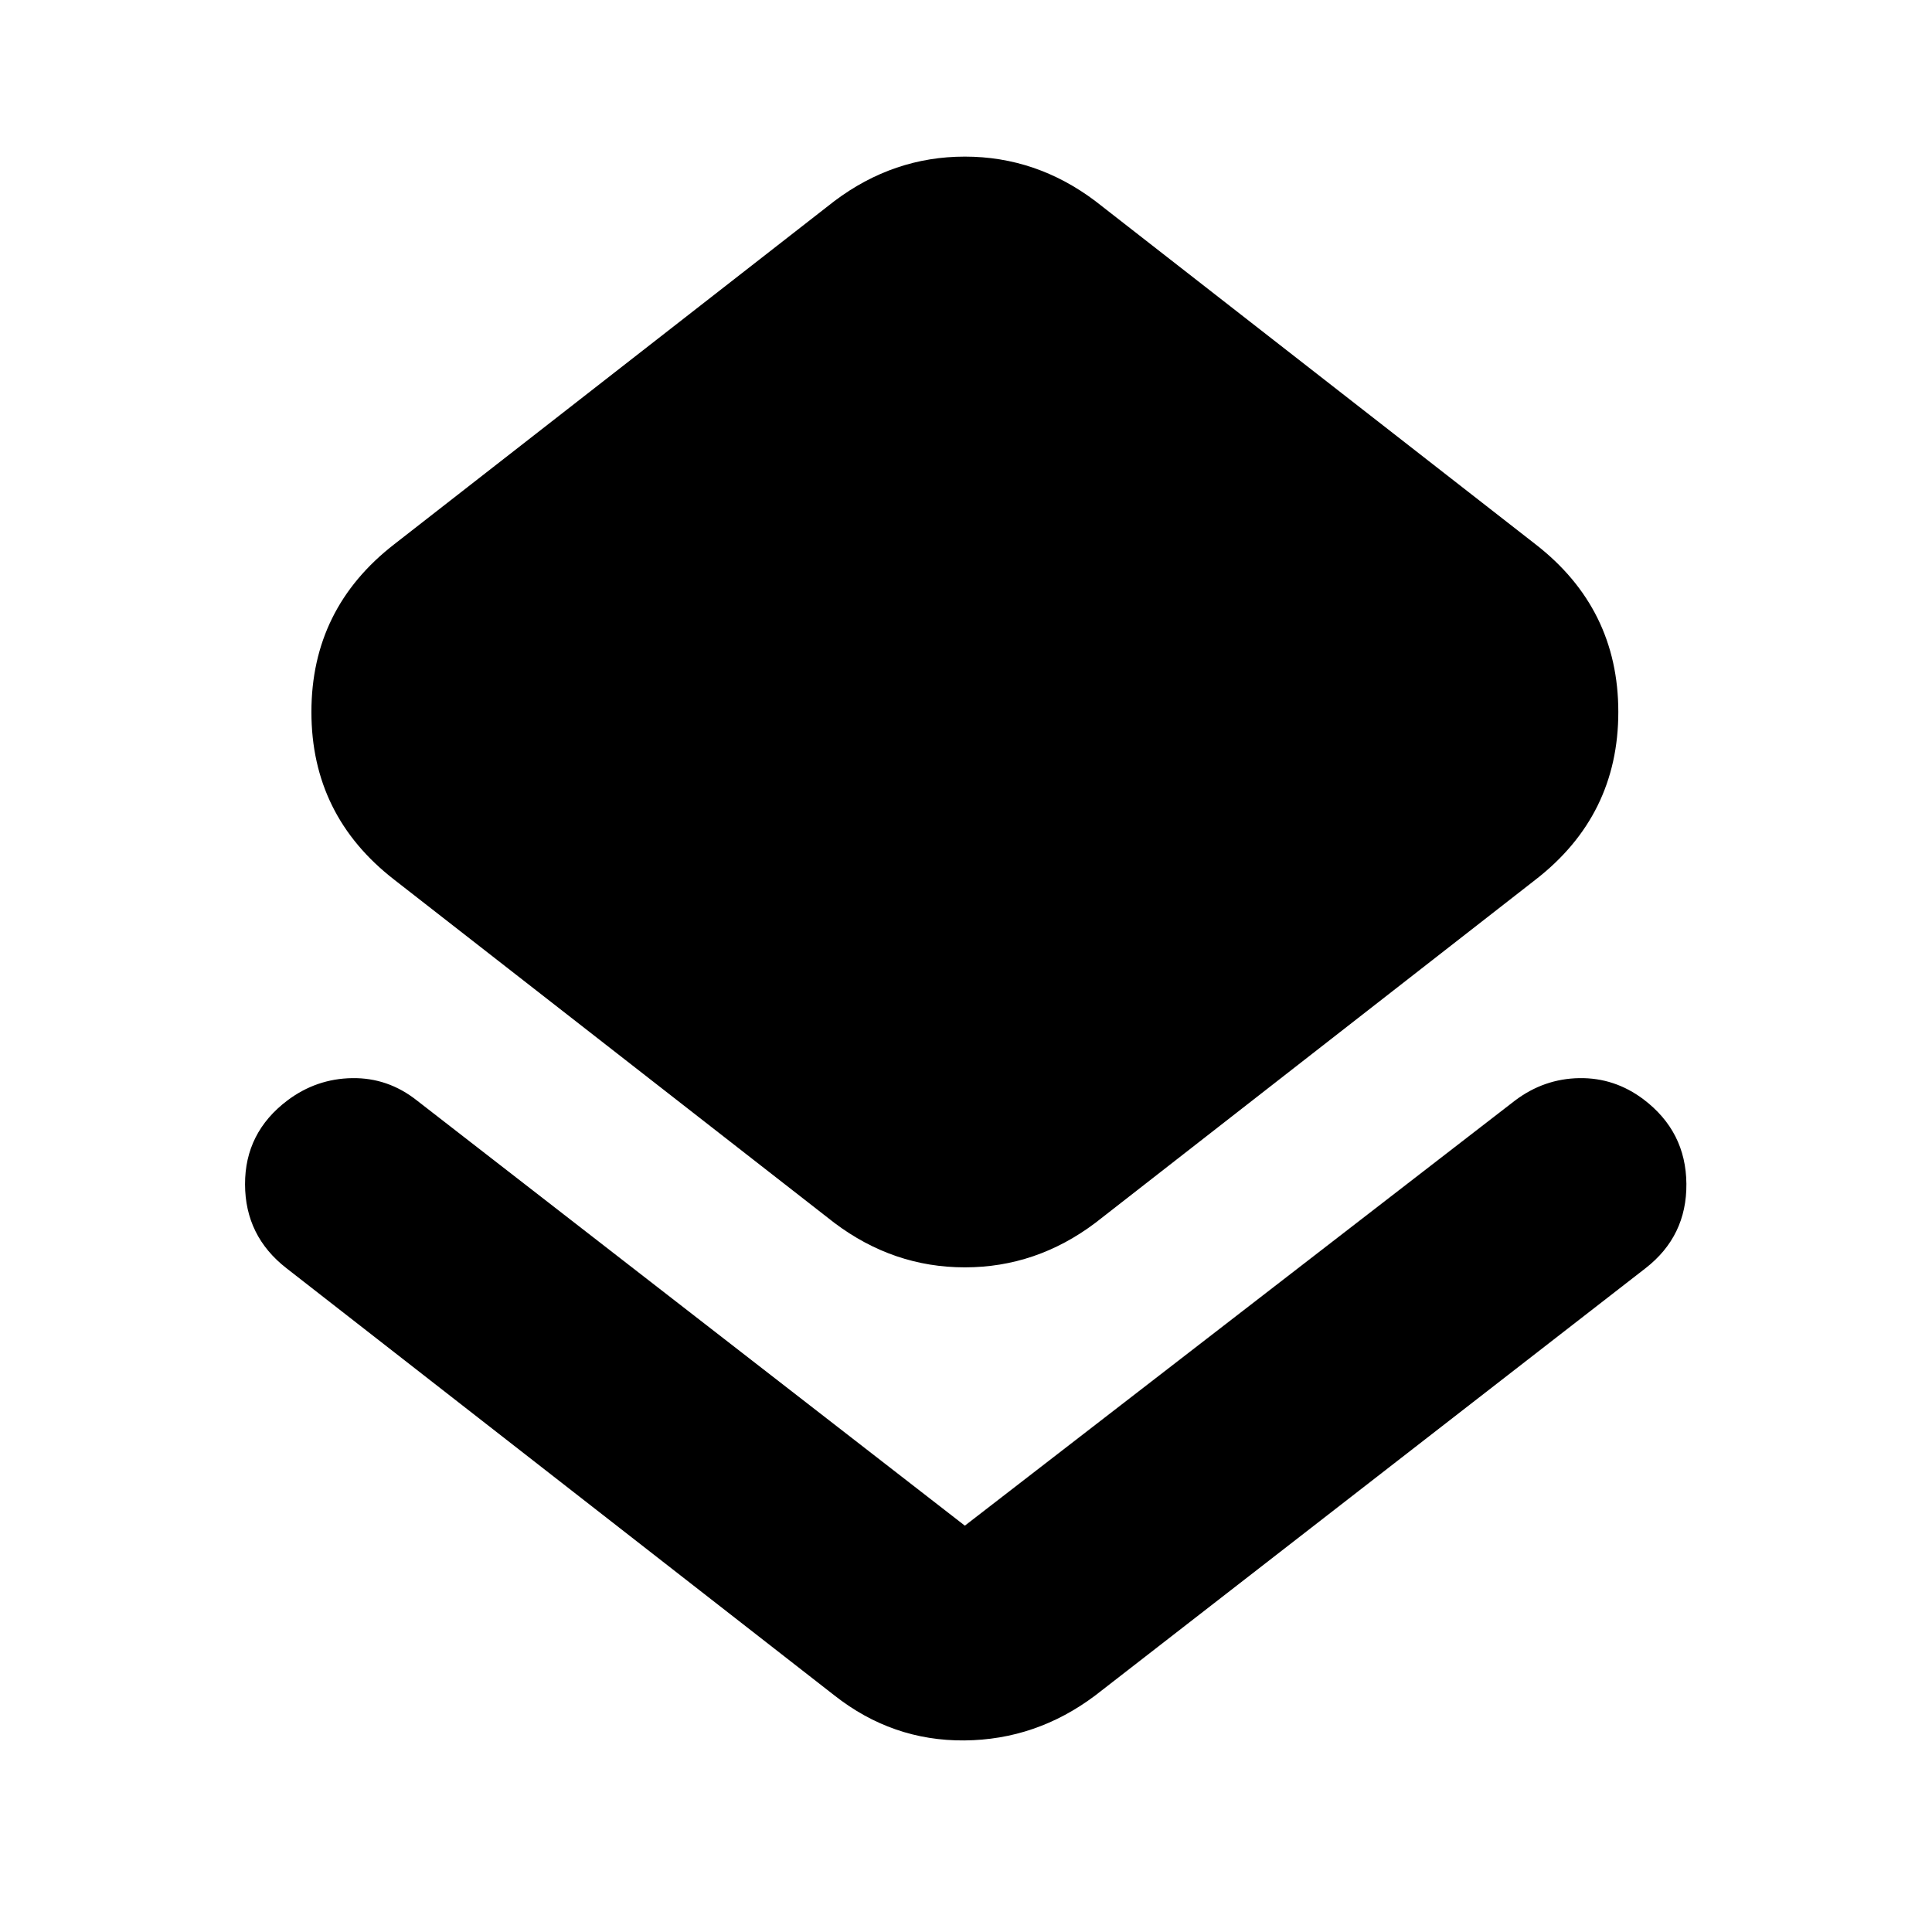 <svg xmlns="http://www.w3.org/2000/svg" height="24" viewBox="0 -960 960 960" width="24"><path d="M142.35-329.82q-20.53-15.96-20.59-41.68-.07-25.72 21.02-41.67 14.39-10.83 32.2-11.11 17.8-.28 32.19 11.11l272.26 211.26 273.4-211.26q14.39-10.83 31.91-11.11 17.52-.28 31.91 10.54 21.09 15.96 21.31 41.96.22 26-20.31 41.96L544.26-117.56q-29.35 22.08-65.11 22.37-35.76.28-64.54-22.37L142.35-329.82Zm272.26-22.53-218.7-170.52q-41.17-31.91-41.17-83.35 0-51.43 41.17-83.35l218.7-170.52q29.35-22.09 64.82-22.09 35.48 0 64.83 22.09l218.7 170.52q41.17 31.92 41.17 83.35 0 51.44-41.17 83.35l-218.7 170.52q-29.35 22.09-64.83 22.09-35.47 0-64.82-22.09Z"/></svg>